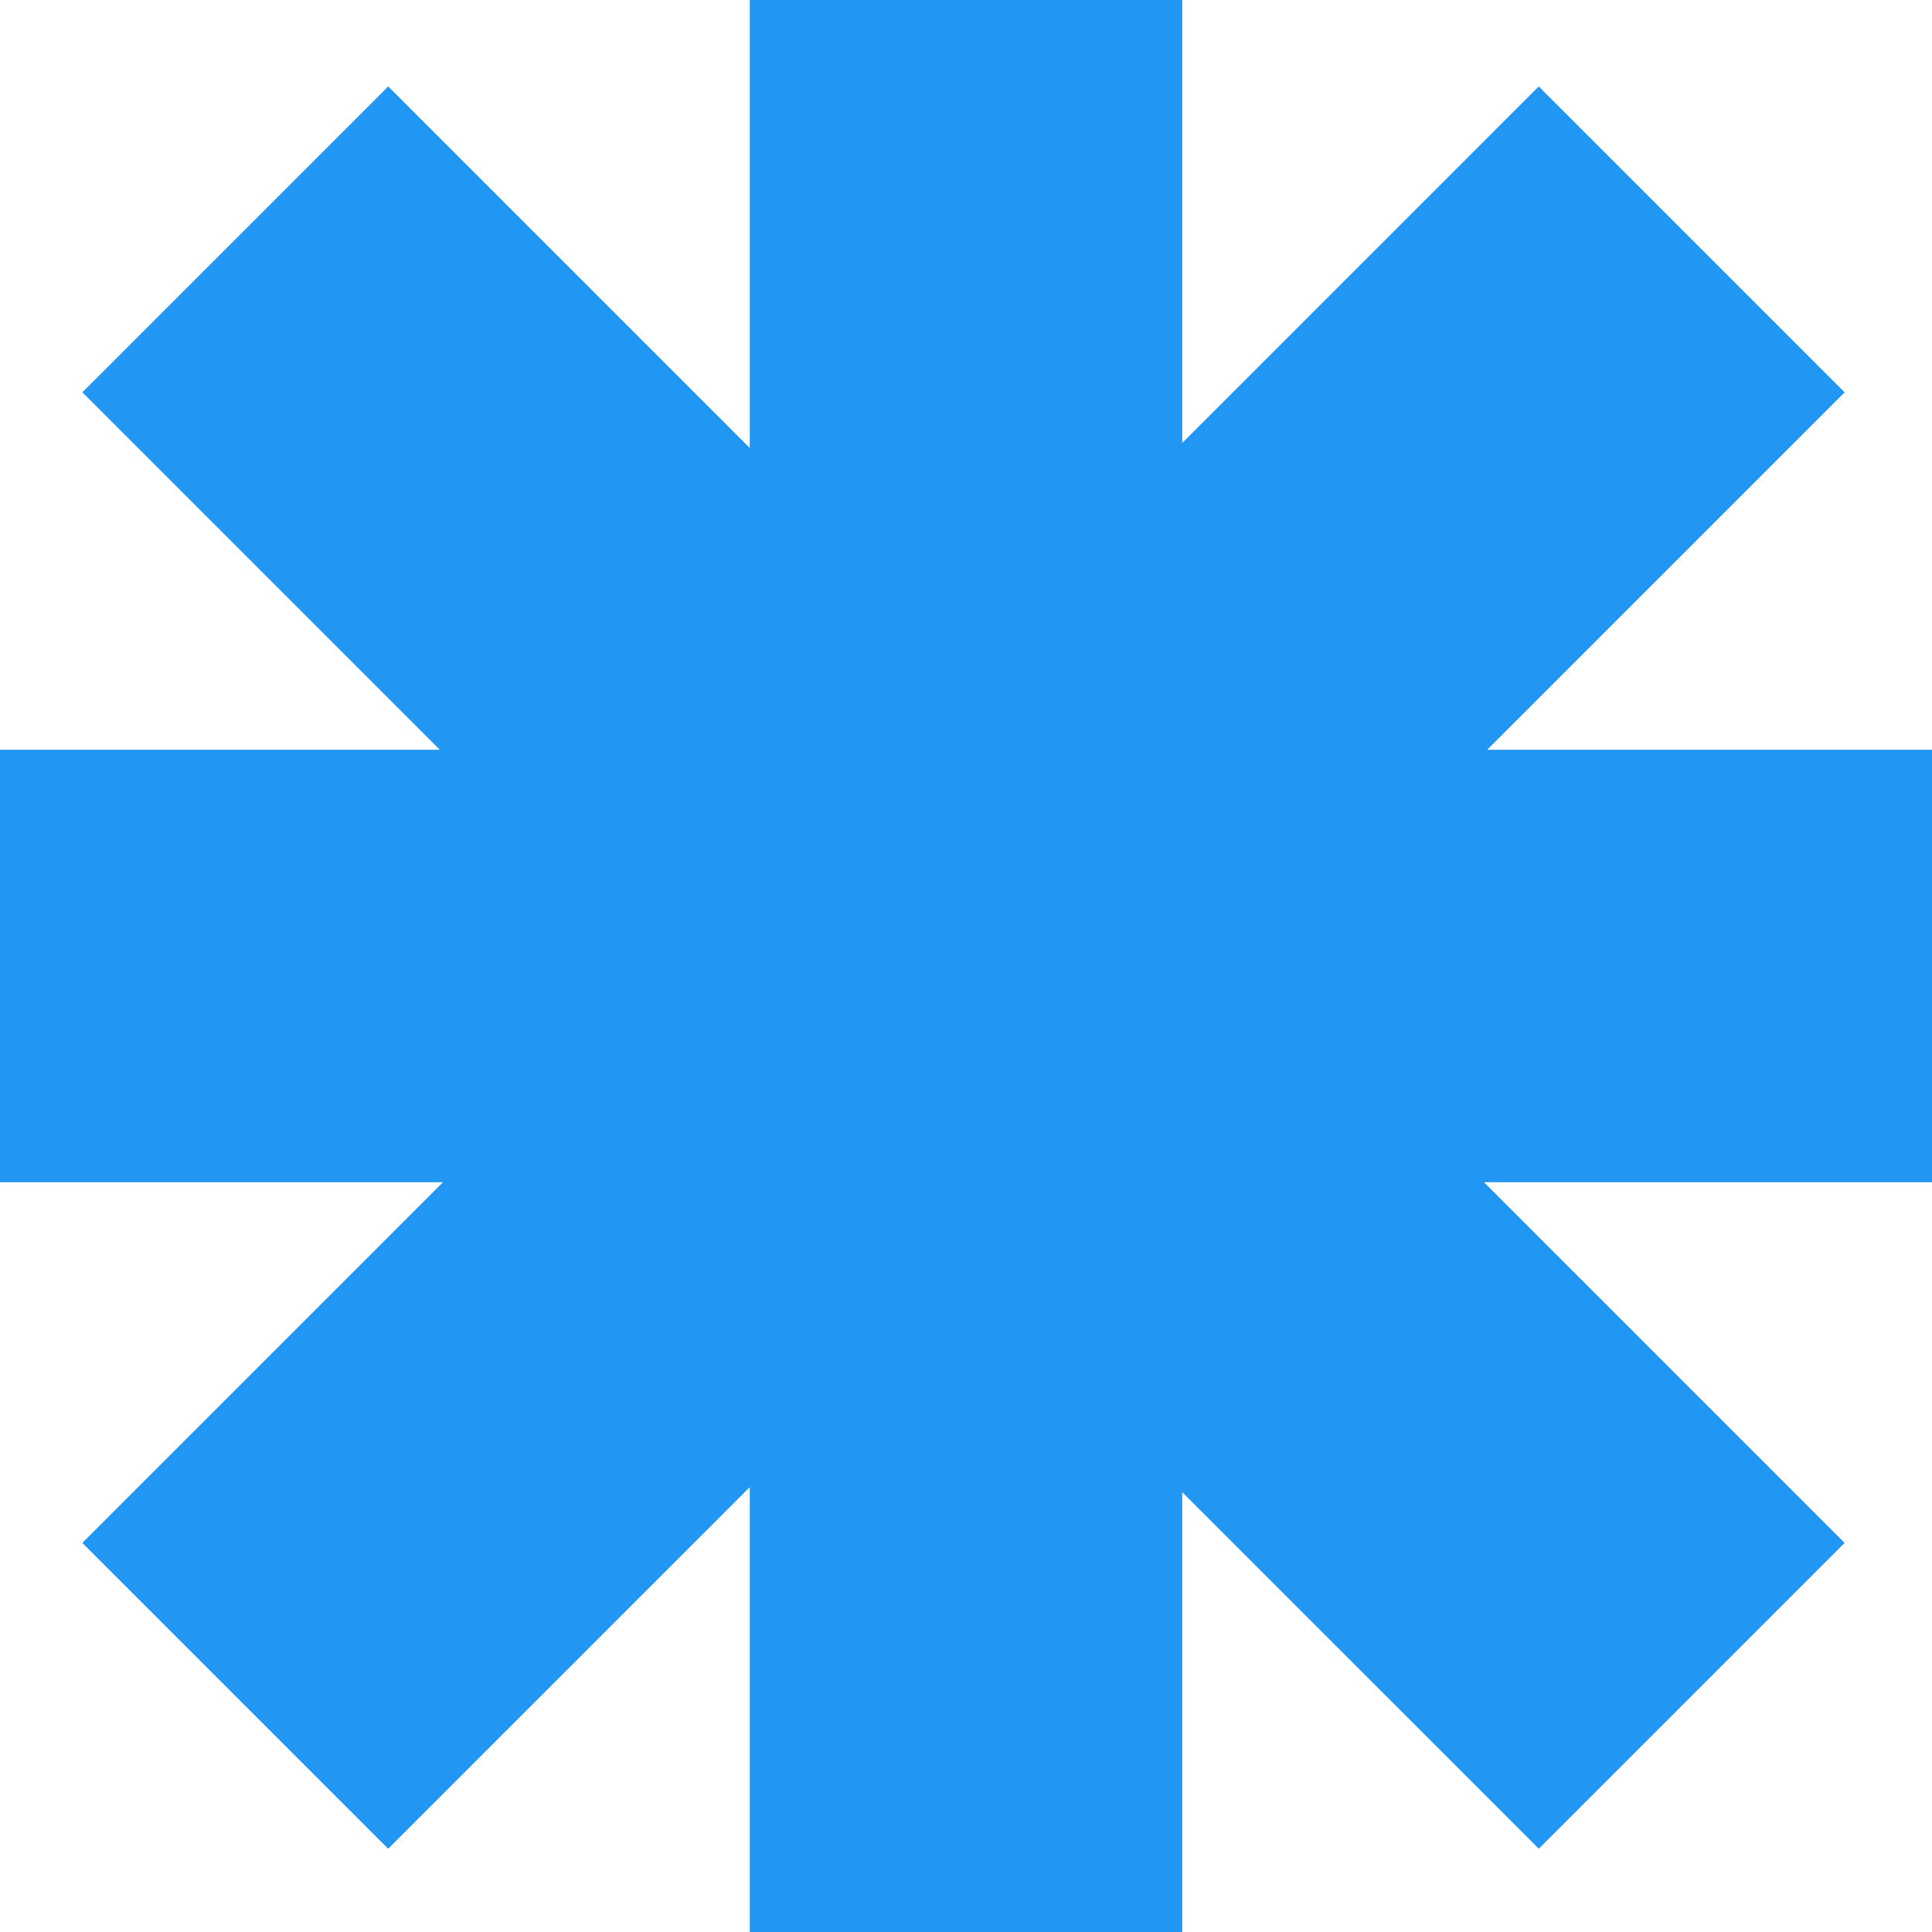<svg width="25" height="25" viewBox="0 0 40 40" fill="none" xmlns="http://www.w3.org/2000/svg">
<path d="M15.523 40V0H24.478V40H15.523Z" fill="#2196F3"/>
<path d="M40 24.477H0V15.522H40V24.477Z" fill="#2196F3"/>
<path d="M31.859 38.276L1.705 8.123L8.038 1.79L38.191 31.944L31.859 38.276Z" fill="#2196F3"/>
<path d="M8.037 38.276L38.191 8.123L31.858 1.79L1.705 31.944L8.037 38.276Z" fill="#2196F3"/>
</svg>
